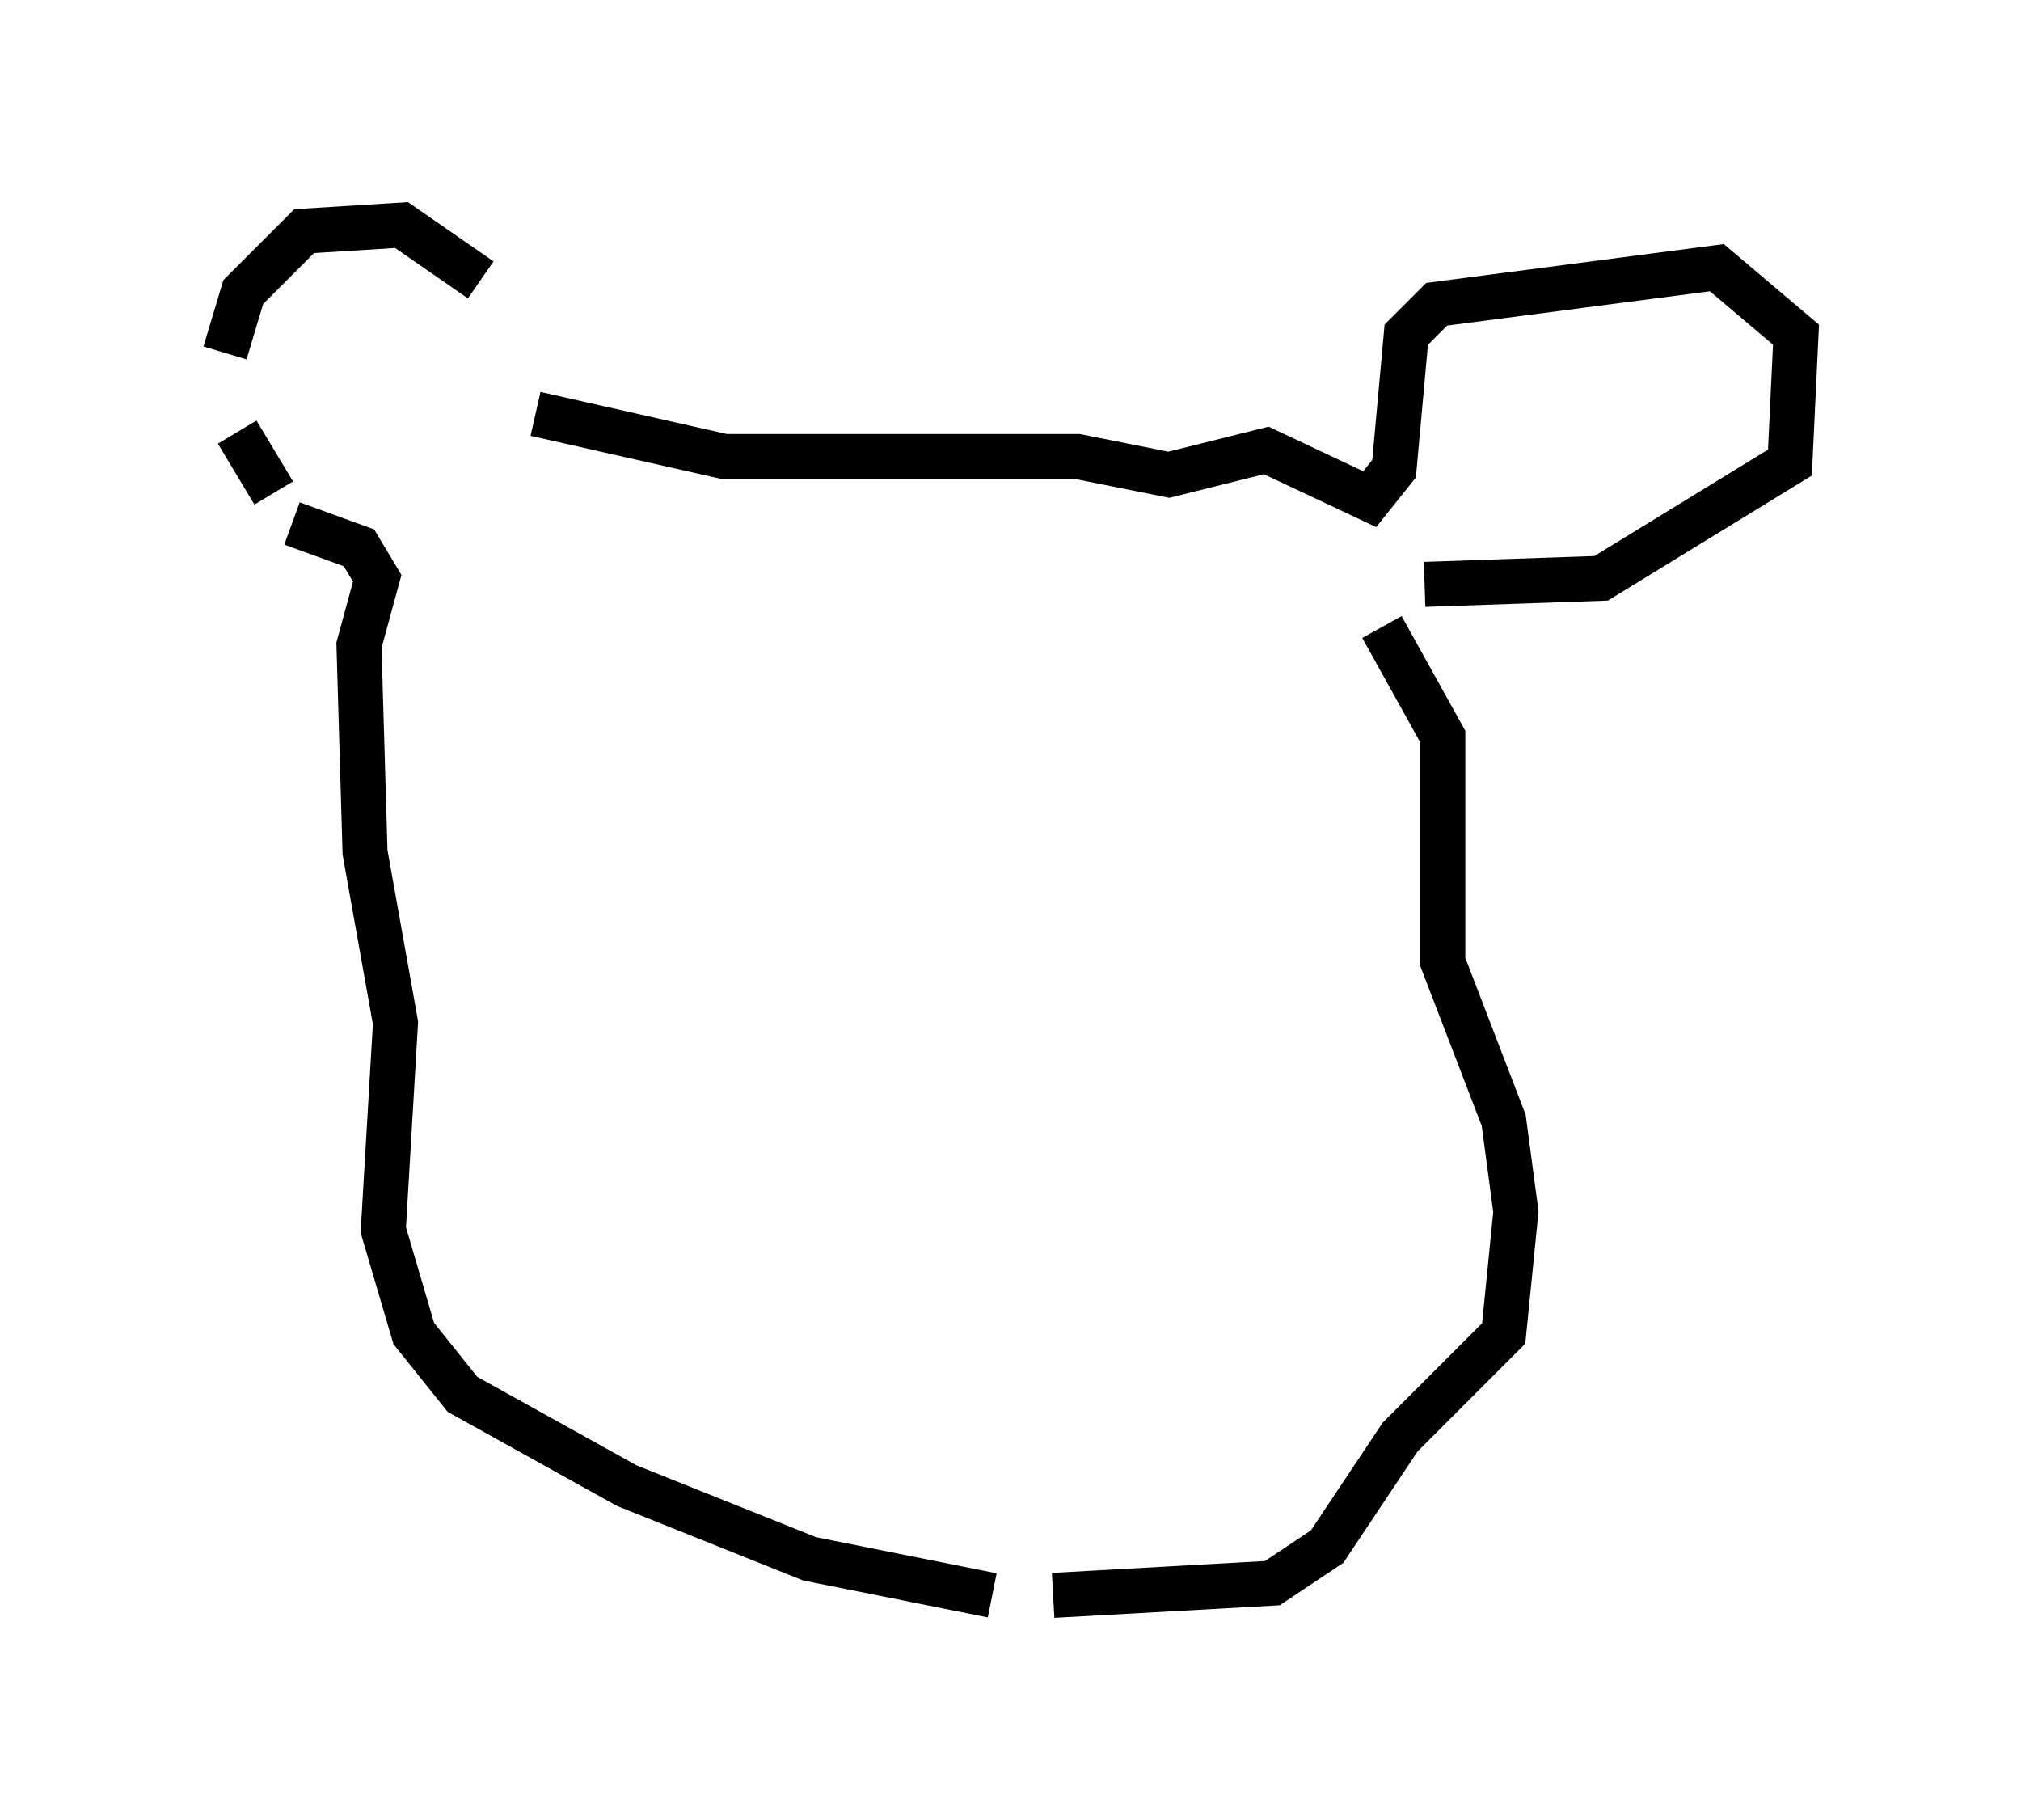 <?xml version="1.0" encoding="utf-8" ?>
<svg baseProfile="full" height="40.446" version="1.1" width="44.912" xmlns="http://www.w3.org/2000/svg" xmlns:ev="http://www.w3.org/2001/xml-events" xmlns:xlink="http://www.w3.org/1999/xlink"><defs /><rect fill="white" height="40.446" width="44.912" x="0" y="0" /><path d="M7.571, 11.225 m-1.488, -0.271 l-0.812, -1.353 m-0.271, -1.759 l0.406, -1.353 1.353, -1.353 l2.165, -0.135 1.759, 1.218 m1.218, 2.977 l4.195, 0.947 7.848, 0.0 l2.03, 0.406 2.165, -0.541 l2.3, 1.083 0.541, -0.677 l0.271, -2.977 0.677, -0.677 l6.225, -0.812 1.759, 1.488 l-0.135, 2.842 -4.195, 2.571 l-3.924, 0.135 m-25.169, -1.353 l1.488, 0.541 0.406, 0.677 l-0.406, 1.488 0.135, 4.601 l0.677, 3.789 -0.271, 4.601 l0.677, 2.3 1.083, 1.353 l3.654, 2.03 4.059, 1.624 l4.059, 0.812 m1.353, 0.0 l4.871, -0.271 1.218, -0.812 l1.624, -2.436 2.3, -2.3 l0.271, -2.706 -0.271, -2.03 l-1.353, -3.518 0.0, -5.007 l-1.353, -2.436 " fill="none" stroke="black" stroke-width="1" /></svg>